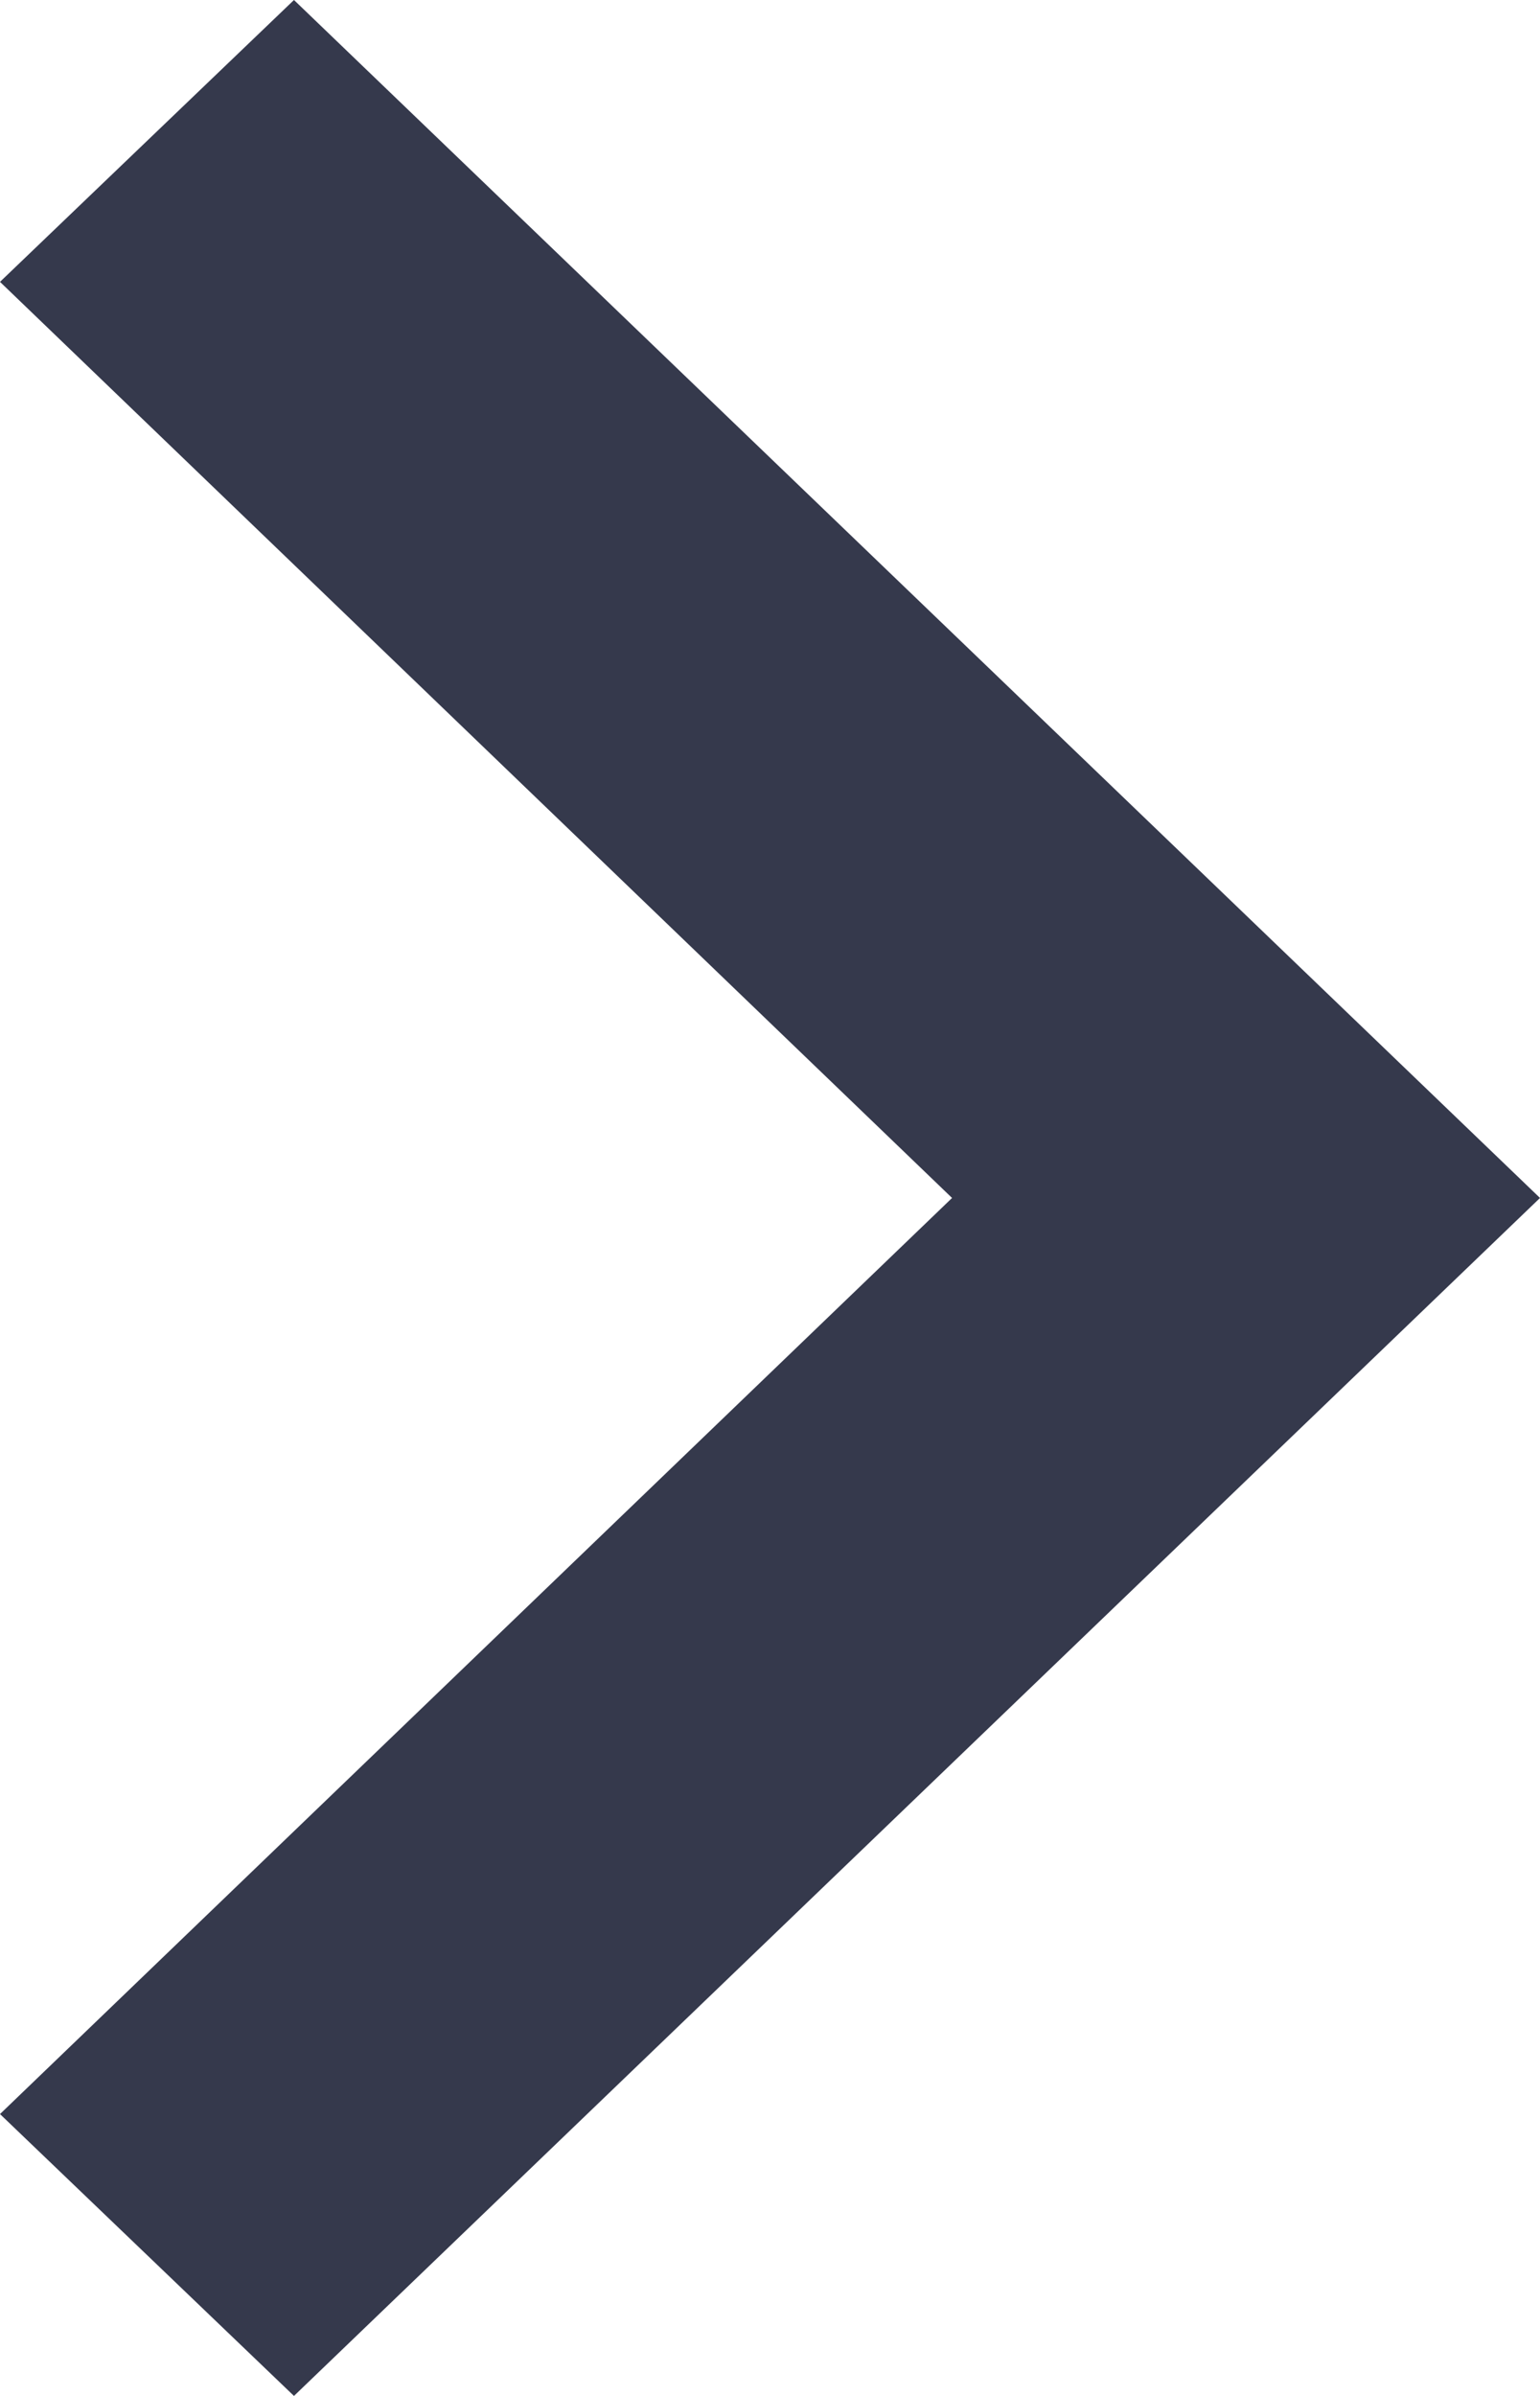 <svg width="9" height="14" viewBox="0 0 9 14" fill="none" xmlns="http://www.w3.org/2000/svg">
<path fill-rule="evenodd" clip-rule="evenodd" d="M1.4399e-07 12.353L5.564 7L1.07993e-06 1.647L1.718 -6.36597e-07L9 7L1.718 14L1.4399e-07 12.353Z" fill="#35394C"/>
</svg>
